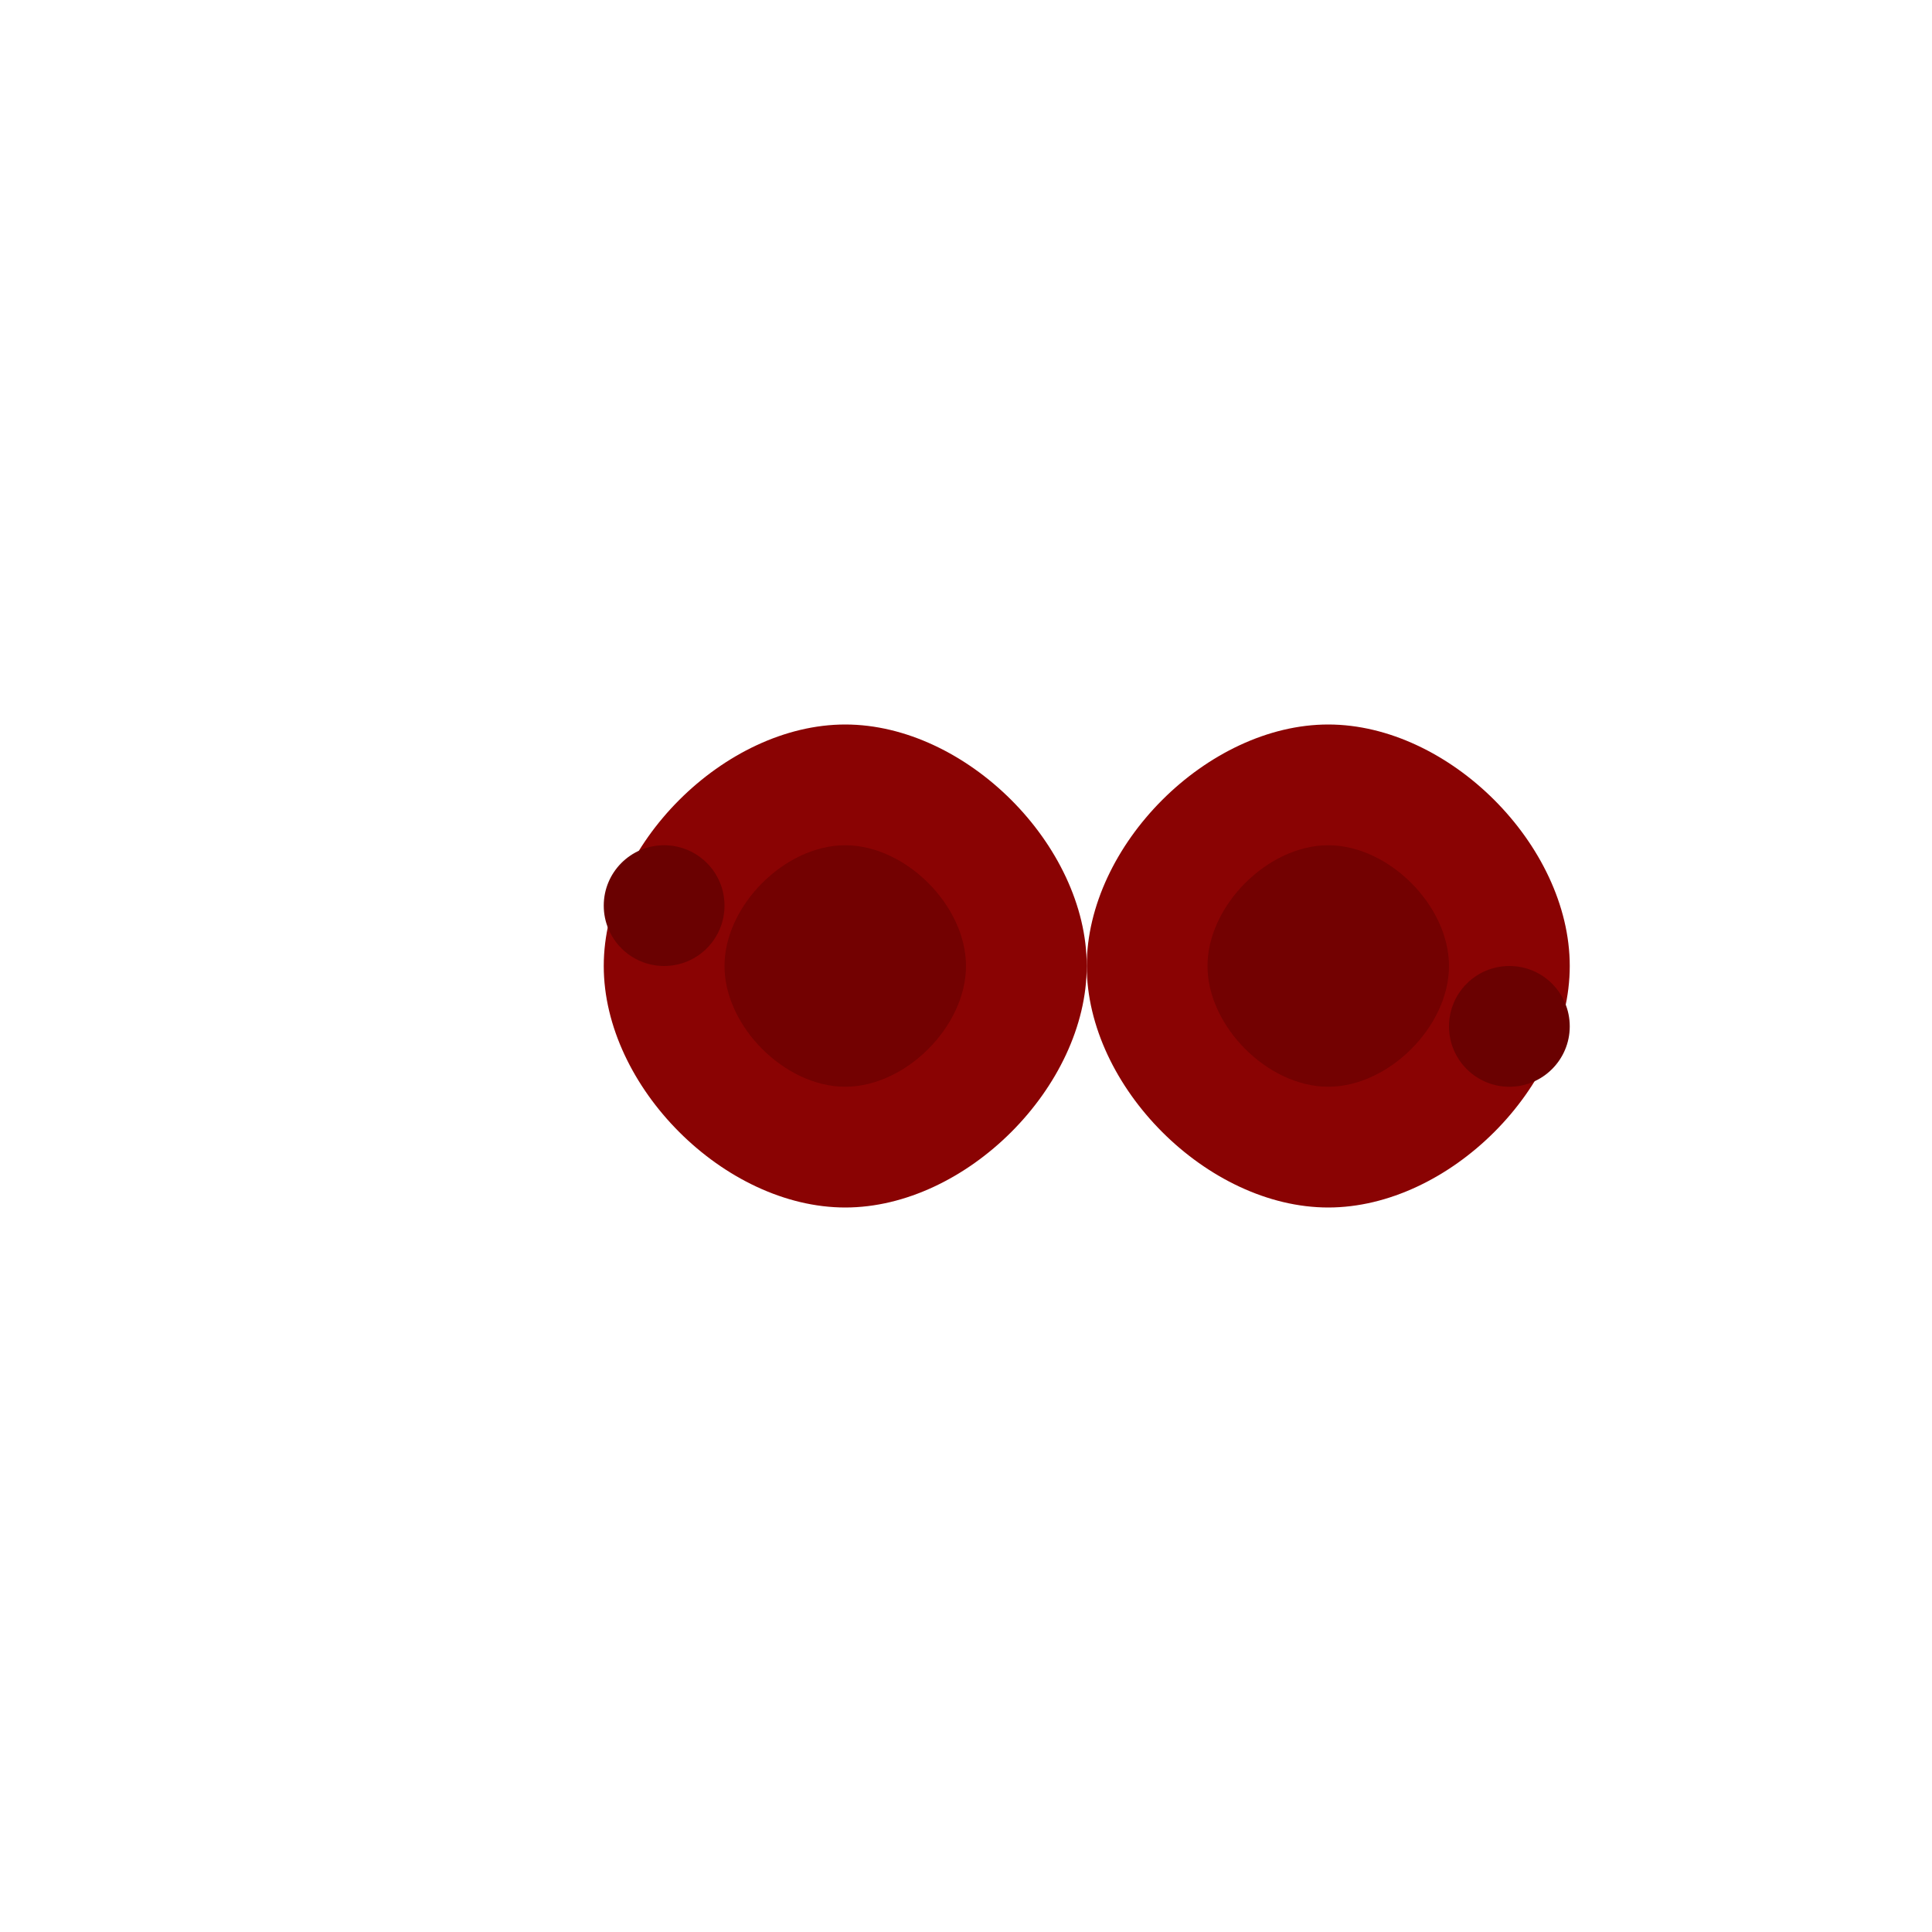 <svg width="32" height="32" viewBox="0 0 32 32" xmlns="http://www.w3.org/2000/svg">
  <!-- Left footprint -->
  <path d="M10,16 C10,14 12,12 14,12 C16,12 18,14 18,16 C18,18 16,20 14,20 C12,20 10,18 10,16 Z" 
        fill="#8a0303" />
  <path d="M12,16 C12,15 13,14 14,14 C15,14 16,15 16,16 C16,17 15,18 14,18 C13,18 12,17 12,16 Z" 
        fill="#6a0101" opacity="0.7" />
  
  <!-- Right footprint -->
  <path d="M22,16 C22,14 24,12 26,12 C28,12 30,14 30,16 C30,18 28,20 26,20 C24,20 22,18 22,16 Z" 
        fill="#8a0303" transform="translate(-4,0)" />
  <path d="M24,16 C24,15 25,14 26,14 C27,14 28,15 28,16 C28,17 27,18 26,18 C25,18 24,17 24,16 Z" 
        fill="#6a0101" opacity="0.7" transform="translate(-4,0)" />
  
  <!-- Blood splatter details -->
  <circle cx="11" cy="15" r="1" fill="#6a0101" />
  <circle cx="25" cy="17" r="1" fill="#6a0101" />
</svg>
